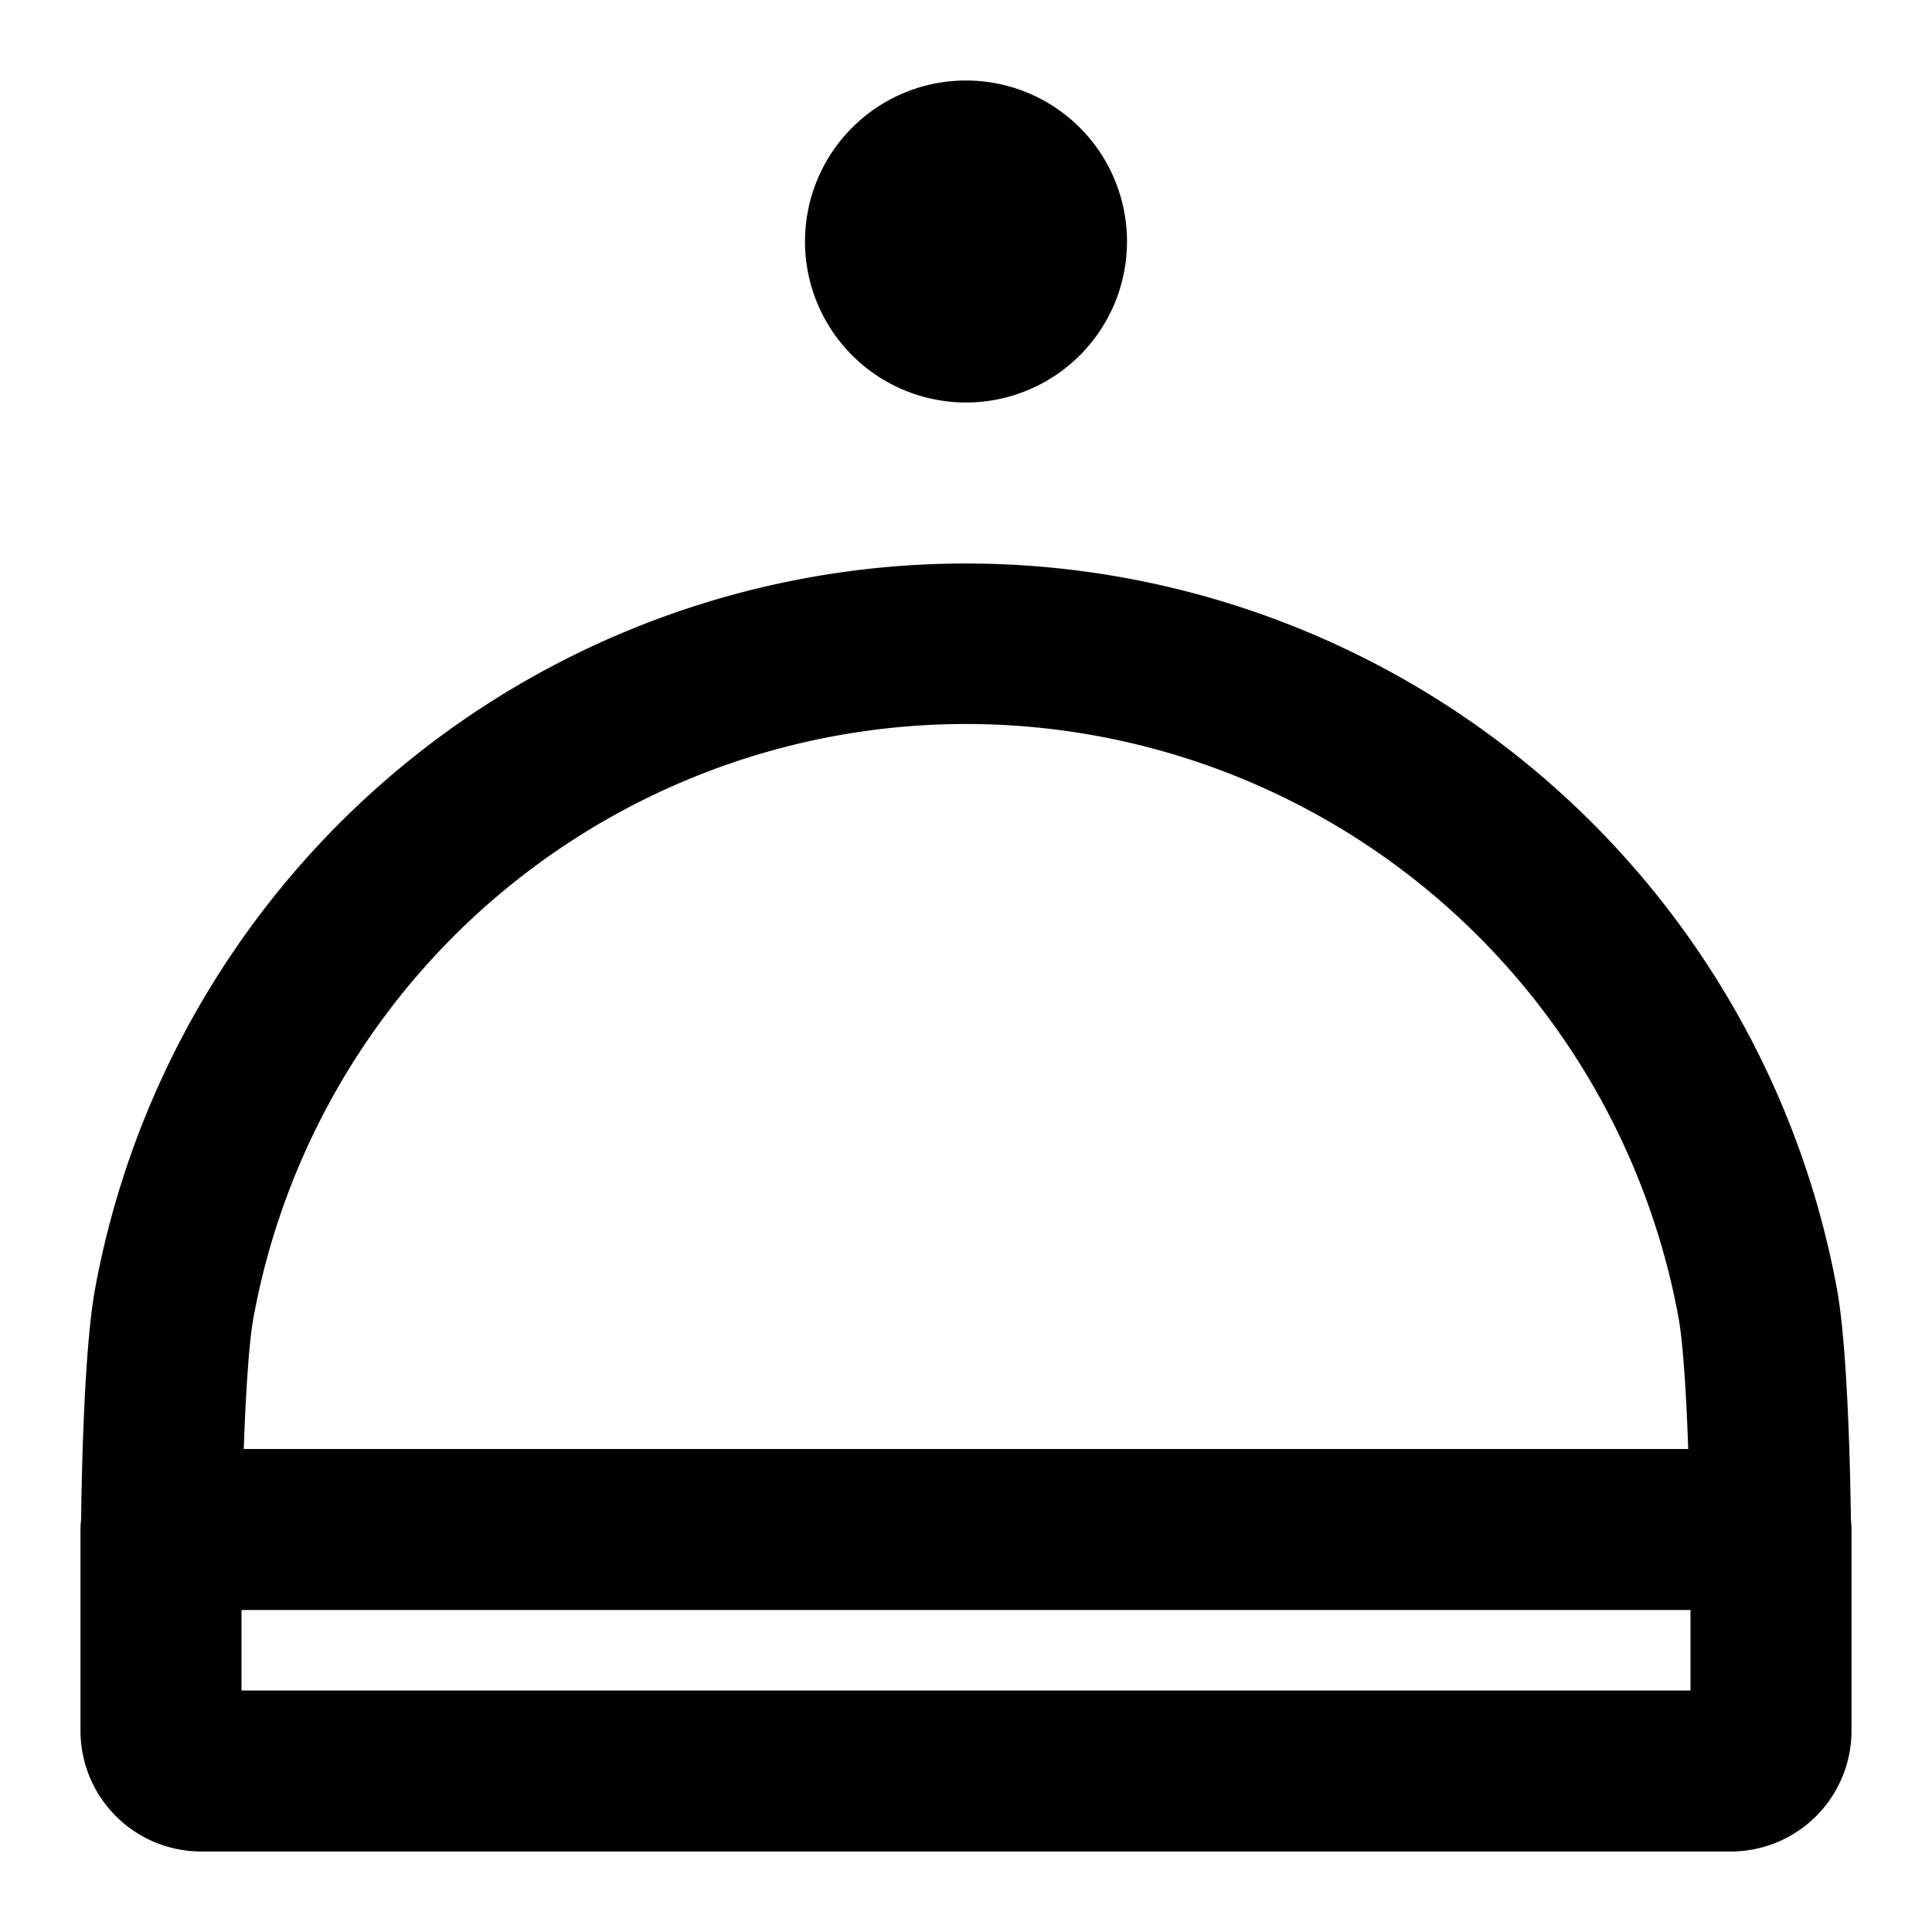 <svg xmlns="http://www.w3.org/2000/svg" width="24" height="24" fill="none" viewBox="0 0 24 24">
    <path fill="currentColor" d="M12 5a2 2 0 1 0 0-4 2 2 0 0 0 0 4"/>
    <path fill="currentColor" fill-rule="evenodd" d="M23 20v-1q0-.06-.007-.116c-.004-.273-.01-.576-.02-.884-.025-.75-.07-1.531-.154-1.989A11 11 0 0 0 12 7a11 11 0 0 0-10.819 9.011c-.084.458-.13 1.239-.154 1.989-.01.308-.016.61-.02.884A1 1 0 0 0 1 19v2.5A1.5 1.5 0 0 0 2.5 23h19a1.5 1.5 0 0 0 1.5-1.5zm-2.148-3.627c.054.297.095.917.12 1.627H3.028c.025-.71.066-1.33.12-1.627a8.999 8.999 0 0 1 17.704 0M3 21v-1h18v1z" clip-rule="evenodd"/>
</svg>
